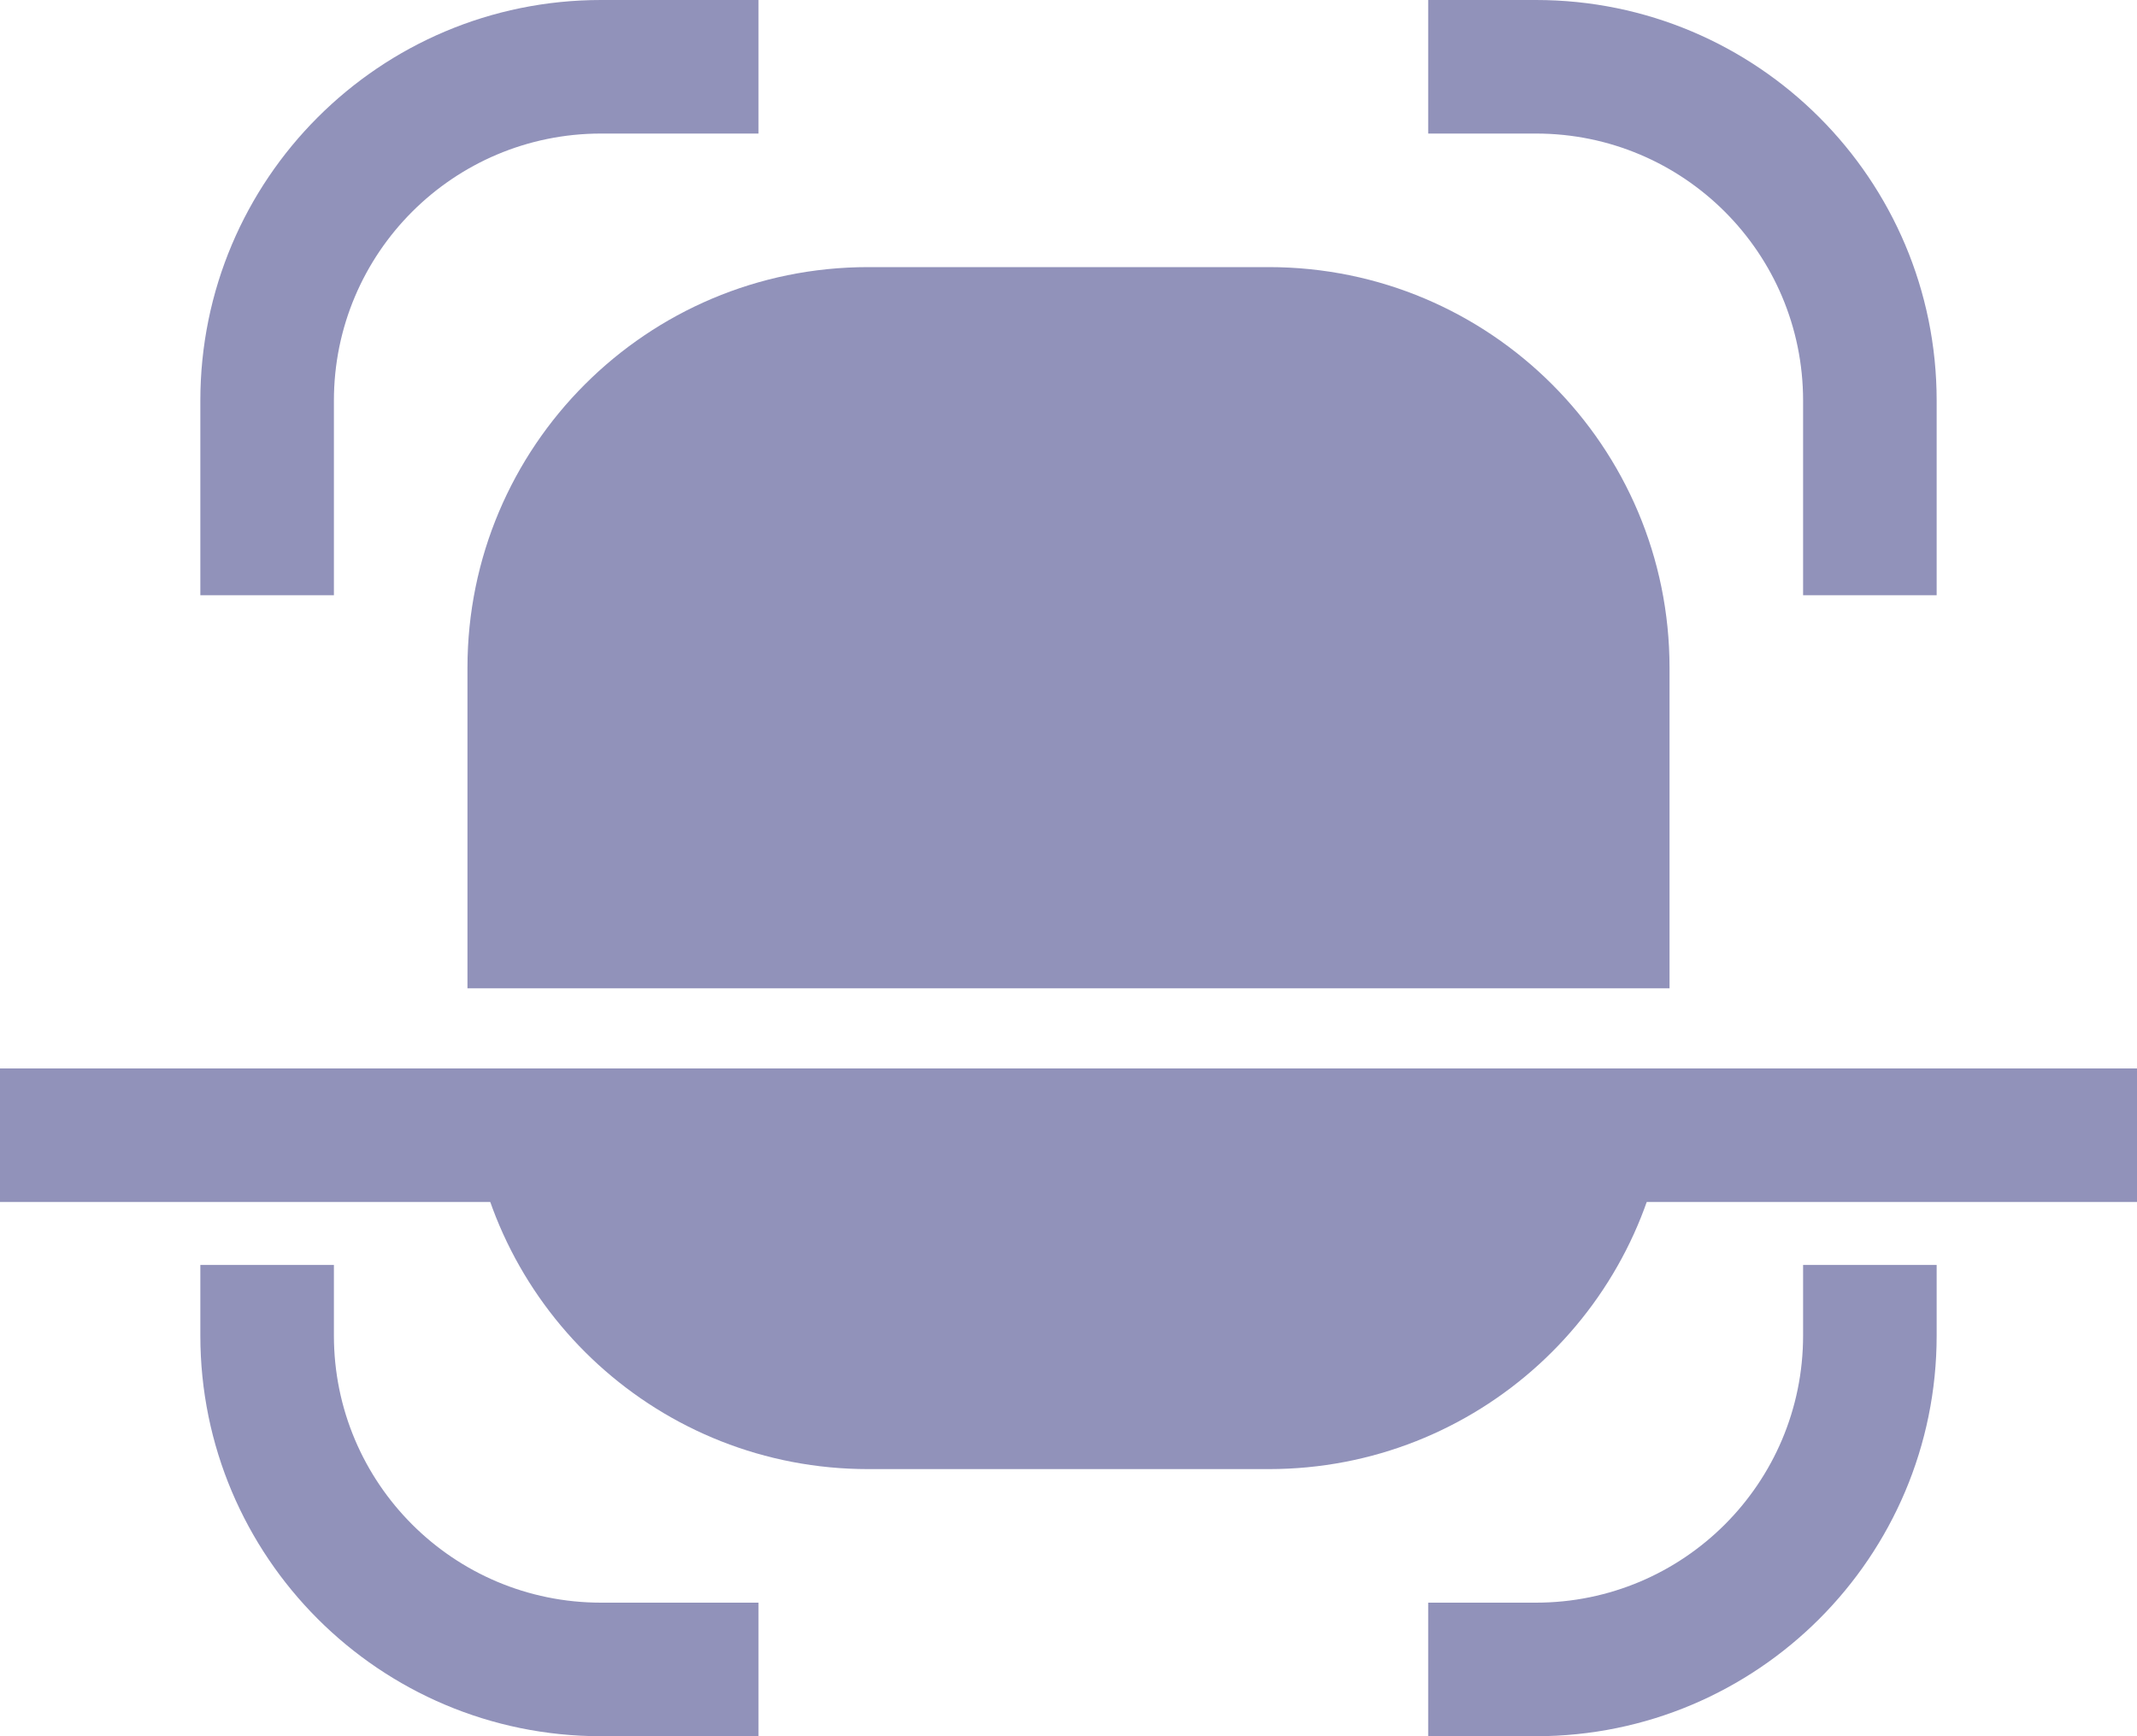 <svg width="16" height="13" viewBox="0 0 16 13" fill="none" xmlns="http://www.w3.org/2000/svg">
<path fill-rule="evenodd" clip-rule="evenodd" d="M4.5 0H5.679V1H4.5C3.395 1 2.5 1.895 2.5 3V4.457H1.5V3C1.5 1.343 2.843 0 4.5 0ZM1.5 9.471V10C1.5 11.657 2.843 13 4.5 13H5.679V12H4.5C3.395 12 2.5 11.105 2.5 10V9.471H1.5ZM13.5 9.471V10C13.5 11.105 12.605 12 11.5 12H10.693V13H11.5C13.157 13 14.5 11.657 14.5 10V9.471H13.5ZM14.5 4.457V3C14.5 1.343 13.157 0 11.5 0H10.693V1H11.5C12.605 1 13.5 1.895 13.5 3V4.457H14.5Z" fill="#9192BA"/>
<rect y="8" width="16" height="1" fill="#9192BA"/>
<path fill-rule="evenodd" clip-rule="evenodd" d="M6.5 2C4.843 2 3.5 3.343 3.5 5V7.4H12.5V5C12.5 3.343 11.157 2 9.5 2H6.5ZM12.485 8.3H3.515C3.665 9.816 4.944 11 6.5 11H9.5C11.056 11 12.335 9.816 12.485 8.3Z" fill="#9192BA"/>
</svg>
